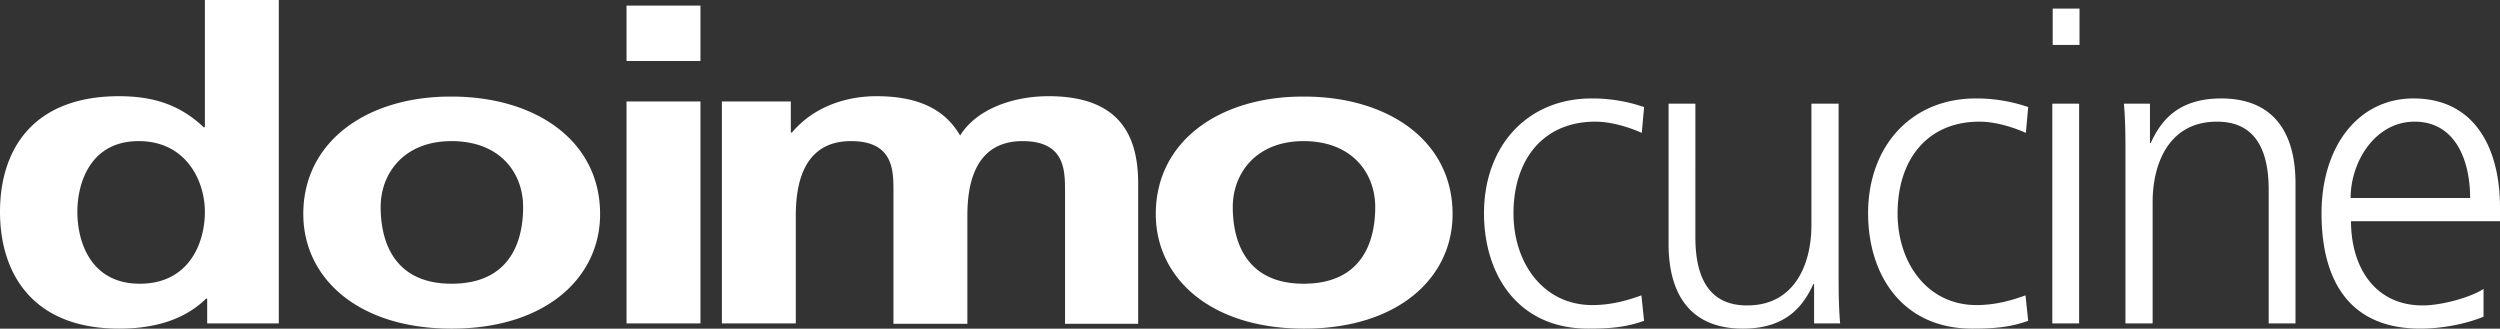 <svg xmlns="http://www.w3.org/2000/svg" width="213" height="28" fill="none" viewBox="0 0 213 28" style="translate: none; rotate: none; scale: none; transform: translate(0px, 0px);"><rect x="0" y="0" width="213" height="28" fill="#333333" stroke="none"/><path fill="#fff" d="M17.652 27.553h6.102V0h-6.298v10.843h-.098c-1.892-1.786-4.078-2.647-7.21-2.647C2.74 8.196 0 12.82 0 18.05 0 23.216 2.708 28 10.148 28c2.969 0 5.546-.733 7.406-2.551h.098v2.104ZM6.591 18.05c0-2.52 1.142-6.027 5.22-6.027 4.046 0 5.645 3.38 5.645 6.027 0 2.679-1.37 6.123-5.546 6.123-4.144 0-5.319-3.508-5.319-6.123ZM32.432 17.636c0-2.839 1.958-5.613 6.037-5.613 4.143 0 6.101 2.71 6.101 5.613 0 3.157-1.272 6.537-6.101 6.537-4.764 0-6.037-3.412-6.037-6.537Zm-6.59.605c0 5.422 4.633 9.759 12.627 9.759 8.026 0 12.66-4.337 12.66-9.759 0-6.25-5.482-10.013-12.66-10.013C31.356 8.196 25.84 11.99 25.84 18.24ZM53.38 5.198h6.298V.478h-6.297v4.72Zm0 22.356h6.298V8.643h-6.297v18.91ZM61.505 27.554h6.297v-9.185c0-2.455.522-6.346 4.699-6.346 3.621 0 3.621 2.488 3.621 4.274v11.289h6.298v-9.217c0-2.455.522-6.346 4.698-6.346 3.622 0 3.622 2.488 3.622 4.274v11.289h6.232v-11.96c0-4.209-1.696-7.43-7.635-7.43-2.97 0-6.101 1.053-7.537 3.349-1.37-2.36-3.752-3.349-7.146-3.349-2.349 0-5.22.766-7.178 3.094h-.098V8.643h-5.873v18.91ZM105.032 17.636c0-2.839 1.957-5.613 6.036-5.613 4.111 0 6.101 2.71 6.101 5.613 0 3.157-1.272 6.537-6.101 6.537-4.764 0-6.036-3.412-6.036-6.537Zm-6.559.605c0 5.422 4.633 9.759 12.627 9.759 8.027 0 12.66-4.337 12.66-9.759 0-6.25-5.481-10.013-12.66-10.013-7.145-.032-12.627 3.763-12.627 10.013ZM140.075 9.121a13.628 13.628 0 0 0-4.47-.733c-5.481 0-9.168 4.05-9.168 9.79 0 5.23 2.903 9.822 8.875 9.822 1.729 0 3.197-.095 4.763-.67l-.228-2.168c-1.37.51-2.741.83-4.177.83-4.176 0-6.721-3.572-6.721-7.814 0-4.56 2.512-7.813 6.982-7.813 1.24 0 2.741.415 3.949.957l.195-2.2ZM156.617 8.834h-2.284v10.364c0 3.126-1.305 6.825-5.482 6.825-3.165 0-4.404-2.264-4.404-5.804V8.834h-2.284v11.959c0 4.114 1.729 7.207 6.33 7.207 3.85 0 5.22-2.105 6.003-3.795h.065v3.349h2.219c-.13-1.5-.13-2.966-.13-4.401V8.834h-.033ZM172.801 9.121a13.628 13.628 0 0 0-4.47-.733c-5.482 0-9.169 4.05-9.169 9.79 0 5.23 2.904 9.822 8.875 9.822 1.73 0 3.198-.095 4.764-.67l-.228-2.168c-1.371.51-2.741.83-4.177.83-4.176 0-6.721-3.572-6.721-7.814 0-4.56 2.512-7.813 6.982-7.813 1.24 0 2.741.415 3.948.957l.196-2.2ZM177.174.733h-2.284v3.094h2.284V.733Zm-2.317 26.82h2.284V8.833h-2.284v18.72ZM181.121 27.554h2.284V17.19c0-3.126 1.306-6.825 5.482-6.825 3.165 0 4.405 2.264 4.405 5.804v11.385h2.284V15.595c0-4.114-1.729-7.207-6.33-7.207-3.85 0-5.221 2.104-6.004 3.795h-.065V8.834h-2.219c.131 1.499.131 2.966.131 4.401v14.319h.032ZM200.274 16.87c0-3.093 2.089-6.505 5.449-6.505 3.426 0 4.732 3.22 4.732 6.506h-10.181Zm11.323 7.75c-1.077.702-3.524 1.403-5.188 1.403-4.014 0-6.102-3.189-6.102-7.175H213v-1.18c0-5.039-2.154-9.28-7.374-9.28-4.699 0-7.831 4.082-7.831 9.79 0 5.613 2.284 9.822 8.418 9.822 1.697 0 3.785-.35 5.384-1.02v-2.36Z"></path></svg>